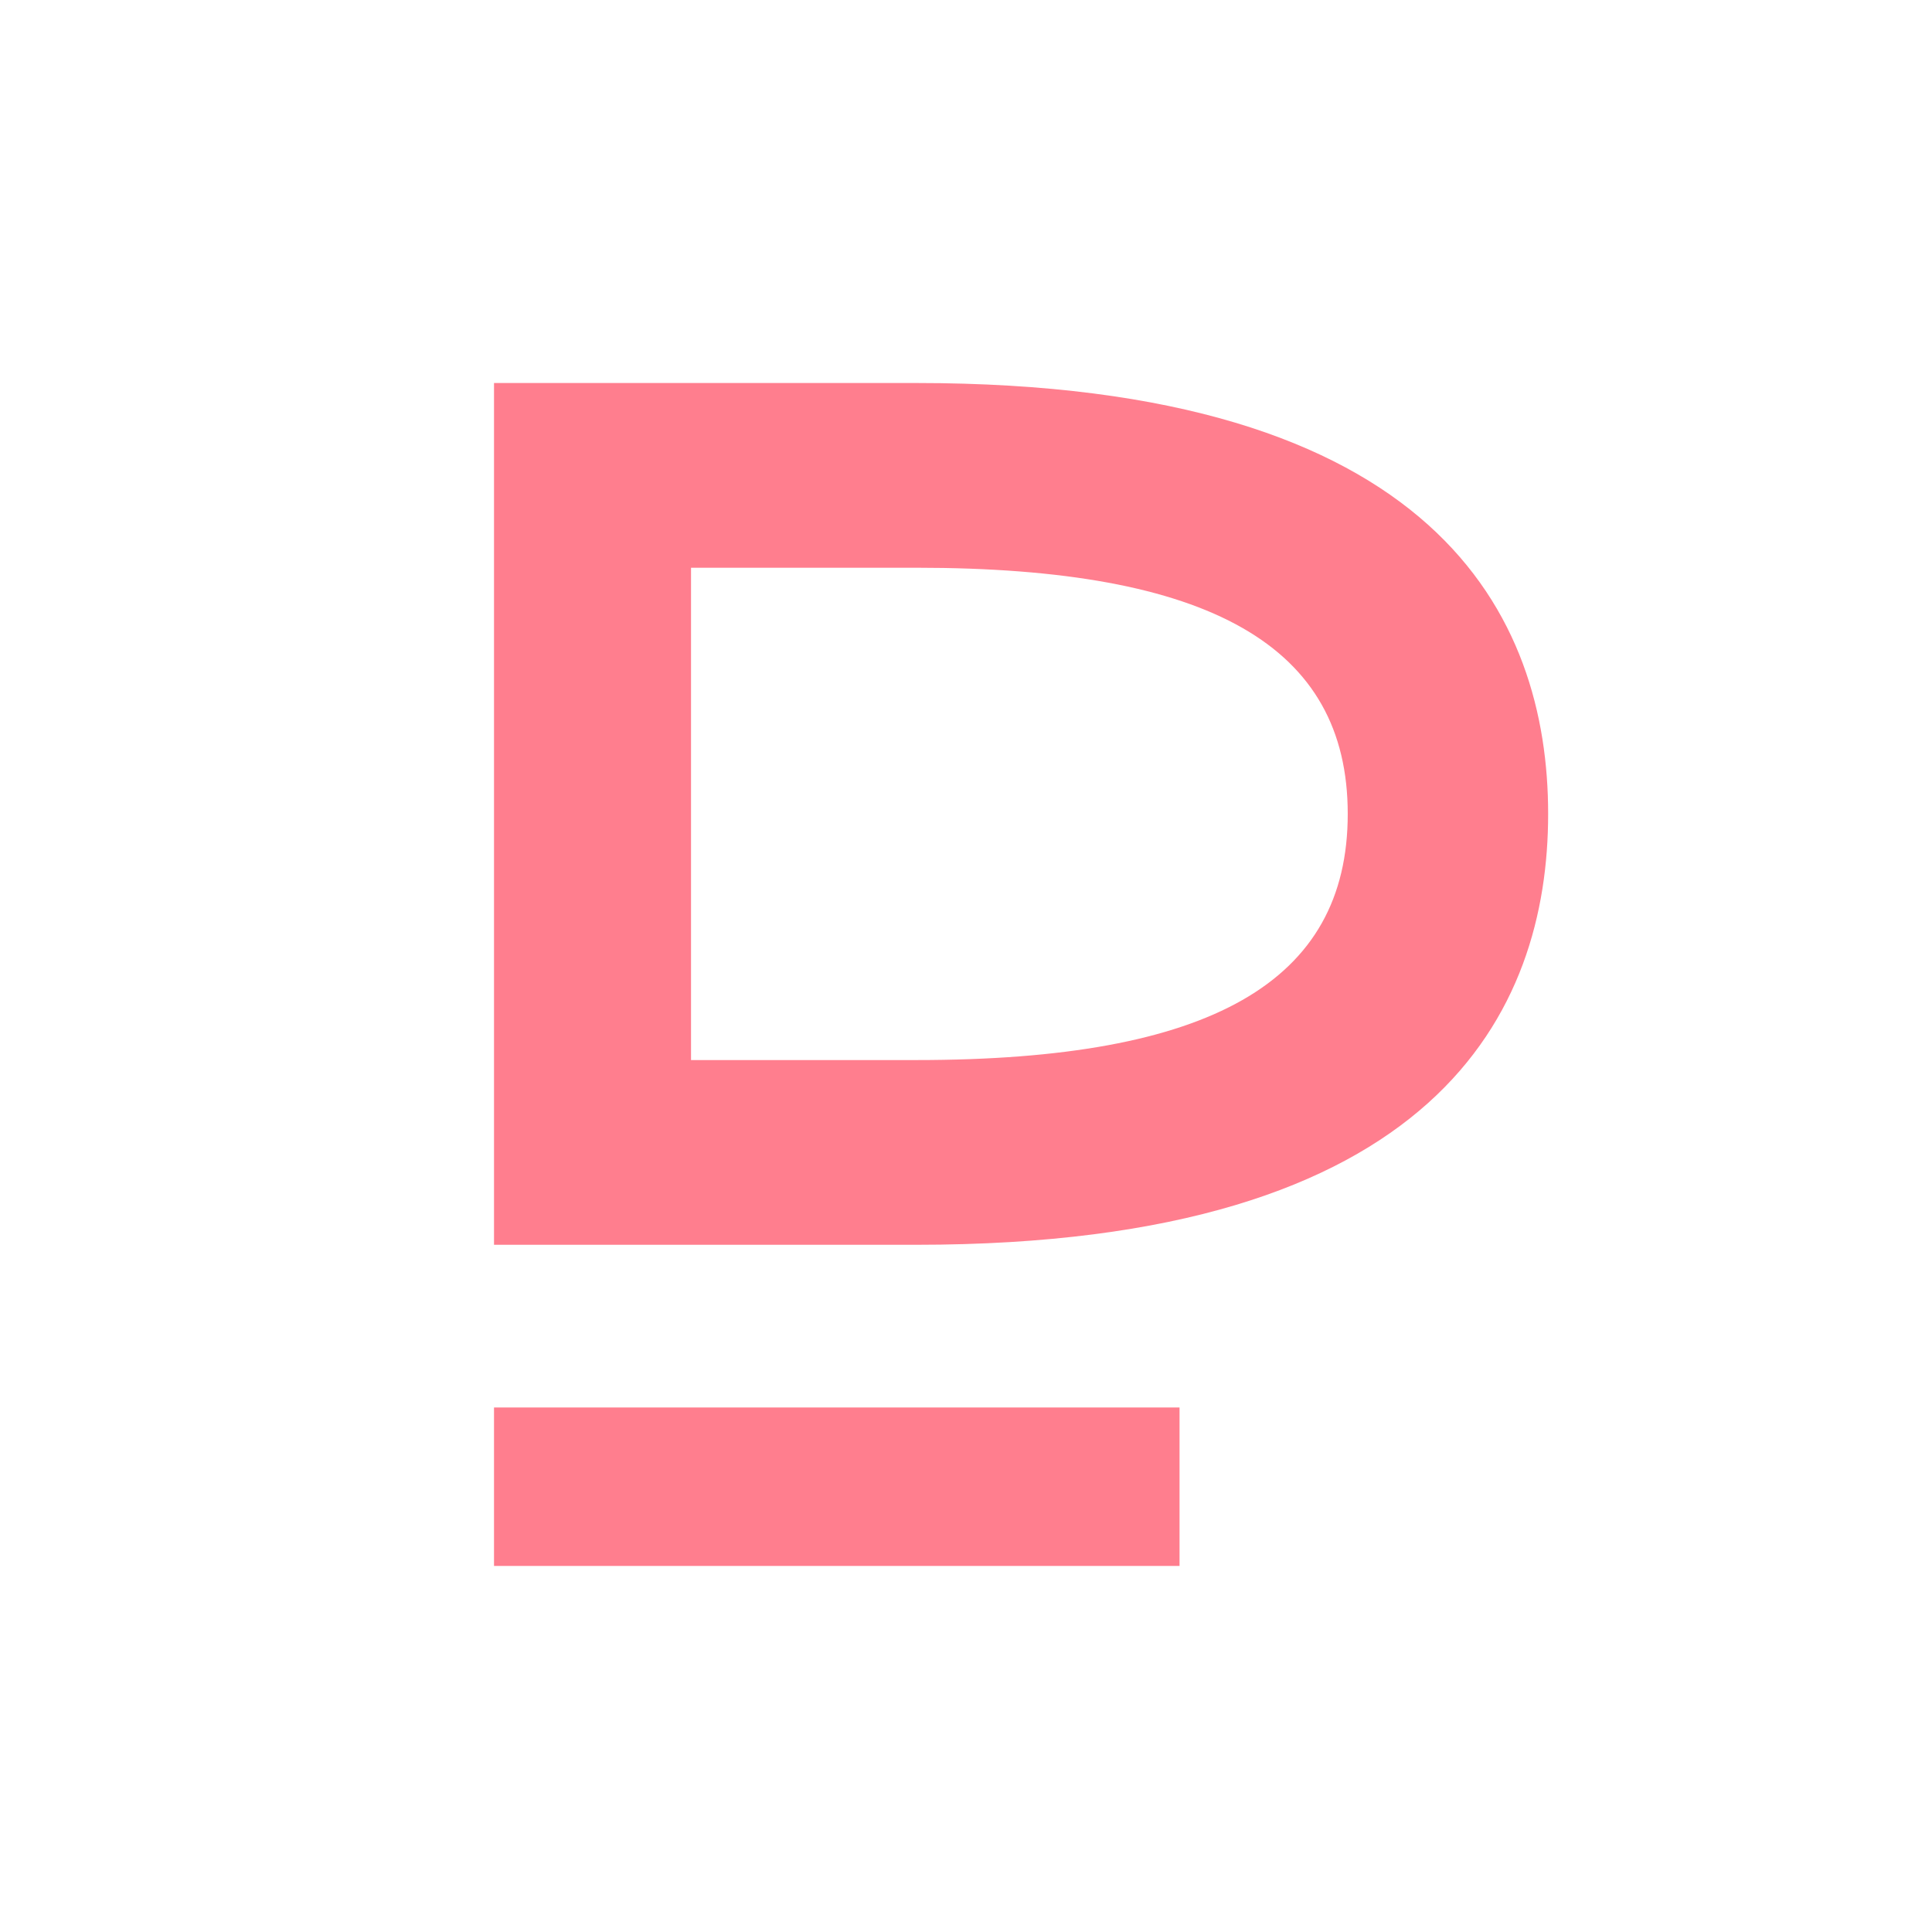 <?xml version="1.0" encoding="utf-8"?>
<!-- Generator: Adobe Illustrator 26.4.1, SVG Export Plug-In . SVG Version: 6.00 Build 0)  -->
<svg version="1.1" id="Layer_1" xmlns="http://www.w3.org/2000/svg" xmlns:xlink="http://www.w3.org/1999/xlink" x="0px" y="0px"
	 viewBox="0 0 456 456" style="enable-background:new 0 0 456 456;" xml:space="preserve">
<style type="text/css">
	.st0{display:none;fill:#F3EFE5;}
	.st1{display:none;fill:#512BD4;}
	.st2{display:none;fill:#FF7E8E;}
	.st3{fill:#FF7E8E;}
	.st4{display:none;fill:none;stroke:#00FF06;stroke-miterlimit:10;}
</style>
<rect class="st0" width="456" height="456"/>
<rect class="st1" width="456" height="456"/>
<g>
	<g>
		<path class="st2" d="M334,146.7c-14.7,0-28.4,2.6-41.6,8.1l-0.7-7l-27.2,2.8v124.8h28.2v-34l-0.1-10.9
			c8.2,7.1,24.1,14.6,45.1,14.6c34,0,56-19.5,56-49.8C393.6,180.7,387.8,146.7,334,146.7z M364.9,195.5c0,15-10.9,23.3-30.6,23.3
			c-22.3,0-40.9-9.9-41.7-14.7v-26c12.6-2.7,25.9-5.2,38.7-5.2C353.9,173,364.9,180.4,364.9,195.5z"/>
		<path class="st2" d="M543.7,219c-6.8,0-7.4-2.6-7.4-5.1v-22.3c0-20.4-10.5-44.8-60.5-44.8c-21.8,0-41.1,4.5-47,6.7l-1,0.4
			l9.1,24.8l1-0.4c4.7-1.6,20-5,37.9-5c18.9,0,29.9,4.8,31.9,13.8c-9.3-2.7-25.3-5.3-39.7-5.3c-29.3,0-45.5,10.4-45.5,29.3
			c0,21,16.6,34,43.4,34c14.3,0,33.9-5.1,43.7-14.6c0.9,5.9,4.1,14.6,23,14.6c5.6,0,12.4-0.8,21.5-2.6l0.9-0.2v-24.8l-1.3,0.3
			C549.7,218.6,546.5,219,543.7,219z M470.5,220.9c-5.8,0-19.2-1.1-19.2-11.5c0-7,9.6-8.1,15.3-8.1h41.5l0,2.1
			C507.4,212.8,486.8,220.9,470.5,220.9z"/>
		<path class="st2" d="M644.4,146.7c-16,0-27.3,3.2-39,8.1l-0.7-7l-27.2,2.8v91.8h28.2v-64.3l1.1-0.2c12.2-2.6,22.7-4.9,35-4.9
			c27.7,0,31.5,11.3,31.5,22.4v47h28.2v-47.2C701.5,164,681.2,146.7,644.4,146.7z"/>
		<rect x="431.3" y="103.6" class="st2" width="98.2" height="22.7"/>
	</g>
	<g>
		<path class="st2" d="M803.8,94.2v44.5l0.2,14.2c-21.8-8.9-44.1-13.2-68.3-13.2c-88.7,0-98.3,56-98.3,80c0,49.8,36.2,82,92.3,82
			c38.3,0,65.5-15,76.8-24.6l2.7,20.3h41.1V89.6L803.8,94.2z M803.9,234c-1.4,8.1-32,24.4-68.7,24.4c-32.5,0-50.4-13.6-50.4-38.4
			c0-24.9,18.1-37,55.2-37c21.1,0,43.1,4,63.8,8.5L803.9,234z"/>
		<path class="st2" d="M609.1,297.2v-40.8l-2.2,0.4c-6.6,1.3-12,2-16.5,2c-11.2,0-12.2-4.4-12.2-8.4v-36.8
			c0-33.6-17.3-73.7-99.7-73.7c-35.9,0-67.6,7.4-77.4,11l-1.7,0.6l14.9,40.8l1.7-0.6c7.7-2.7,33-8.2,62.5-8.2
			c31.2,0,49.3,7.8,52.5,22.7c-15.3-4.4-41.6-8.7-65.4-8.7c-48.3,0-74.9,17.2-74.9,48.3c0,34.6,27.4,56,71.5,56
			c23.6,0,55.8-8.4,72-24c1.4,9.7,6.8,24,37.9,24c9.2,0,20.4-1.4,35.4-4.3L609.1,297.2z M469.7,261.9c-9.5,0-31.6-1.9-31.6-19
			c0-11.6,15.8-13.3,25.3-13.3h68.4l0,3.4C530.5,248.5,496.6,261.9,469.7,261.9z"/>
	</g>
</g>
<g>
	<rect x="116.6" y="332.2" class="st3" width="161.8" height="37.4"/>
	<path class="st3" d="M216.3,90.4h-99.7v203.4h99.7c123.2,0,149.1-55.3,149.1-101.7S339.5,90.4,216.3,90.4z M216.3,250.2h-53.2V134
		h53.2c69.4,0,101.8,18.5,101.8,58.1C318.1,231.8,285.7,250.2,216.3,250.2z"/>
</g>
<line class="st4" x1="228" y1="-36" x2="228" y2="490"/>
</svg>
